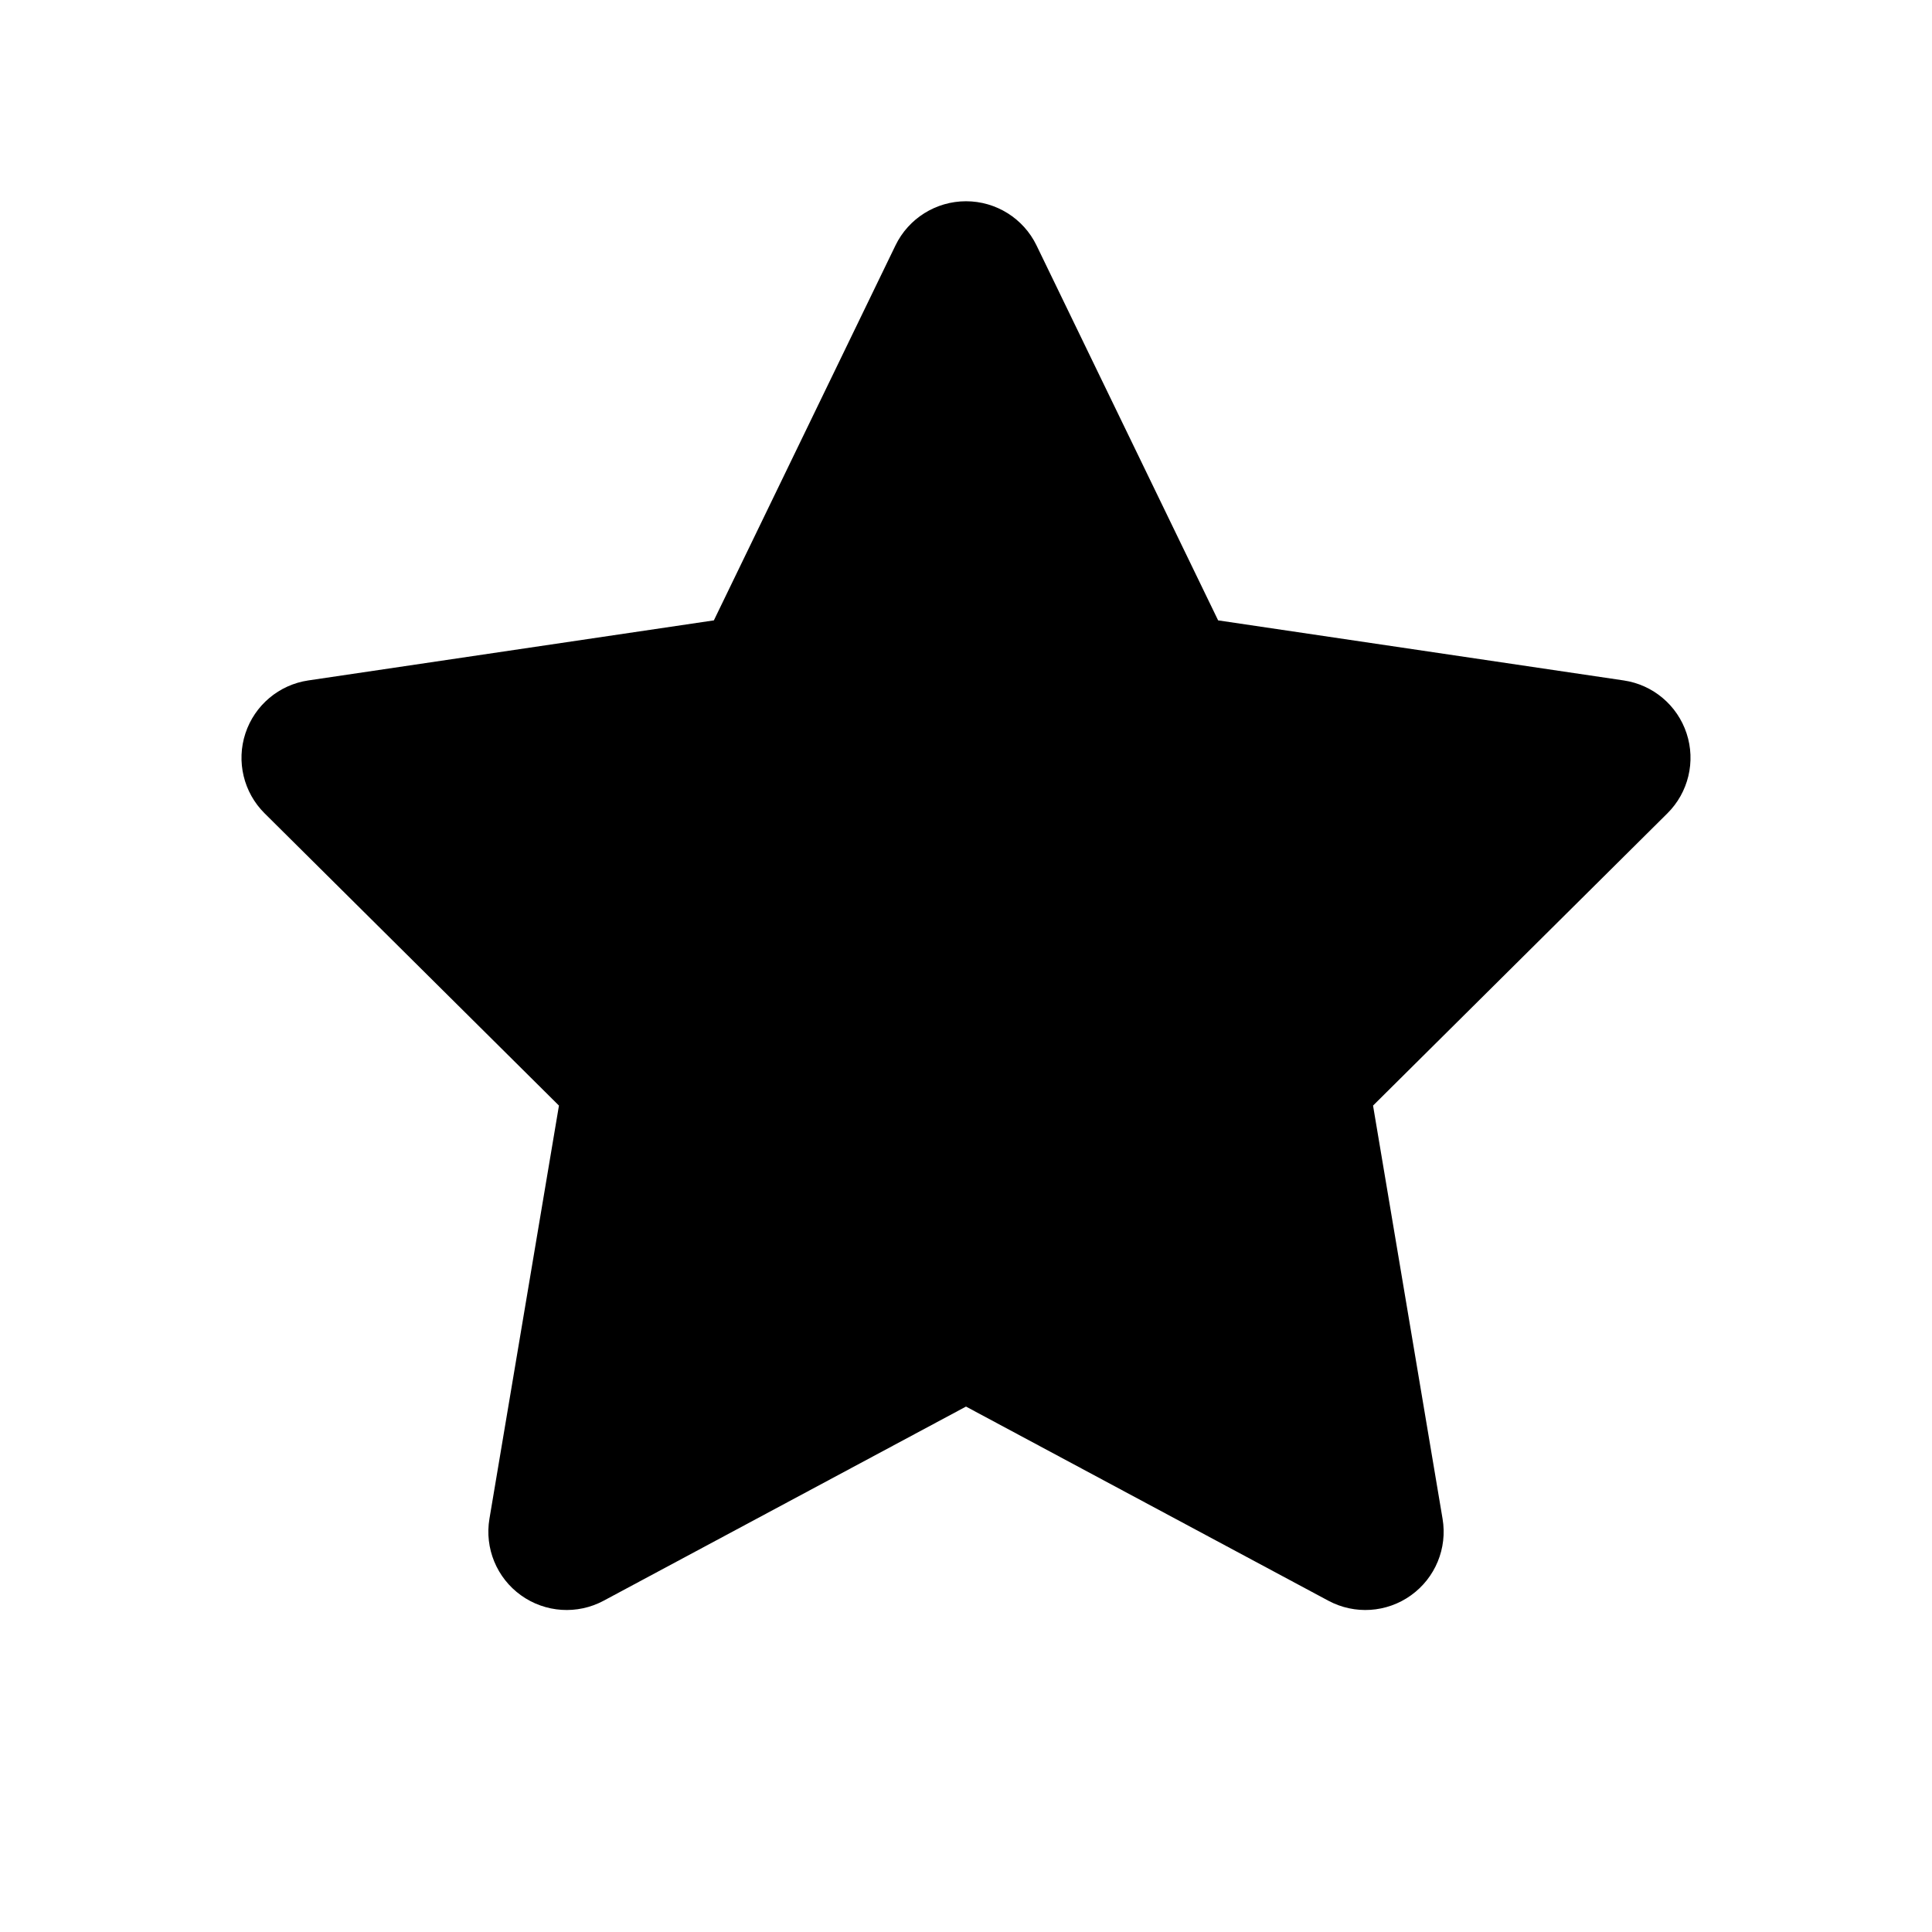 <svg width="100%" height="100%" viewBox="0 0 48 48" fill="none" xmlns="http://www.w3.org/2000/svg">
<path fill-rule="evenodd" clip-rule="evenodd" d="M25.752 6.097C25.427 5.426 24.746 5 24 5C23.254 5 22.573 5.426 22.248 6.097L17.736 15.413L7.661 16.905C6.932 17.012 6.327 17.522 6.097 18.221C5.867 18.92 6.052 19.689 6.574 20.207L13.887 27.468L12.16 37.733C12.037 38.465 12.341 39.203 12.944 39.635C13.547 40.068 14.344 40.12 14.998 39.769L24 34.946L33.002 39.769C33.656 40.12 34.453 40.068 35.056 39.635C35.659 39.203 35.964 38.465 35.84 37.733L34.113 27.468L41.426 20.207C41.948 19.689 42.133 18.92 41.903 18.221C41.673 17.522 41.068 17.012 40.339 16.905L30.264 15.413L25.752 6.097Z" fill="currentColor"/>
</svg>
